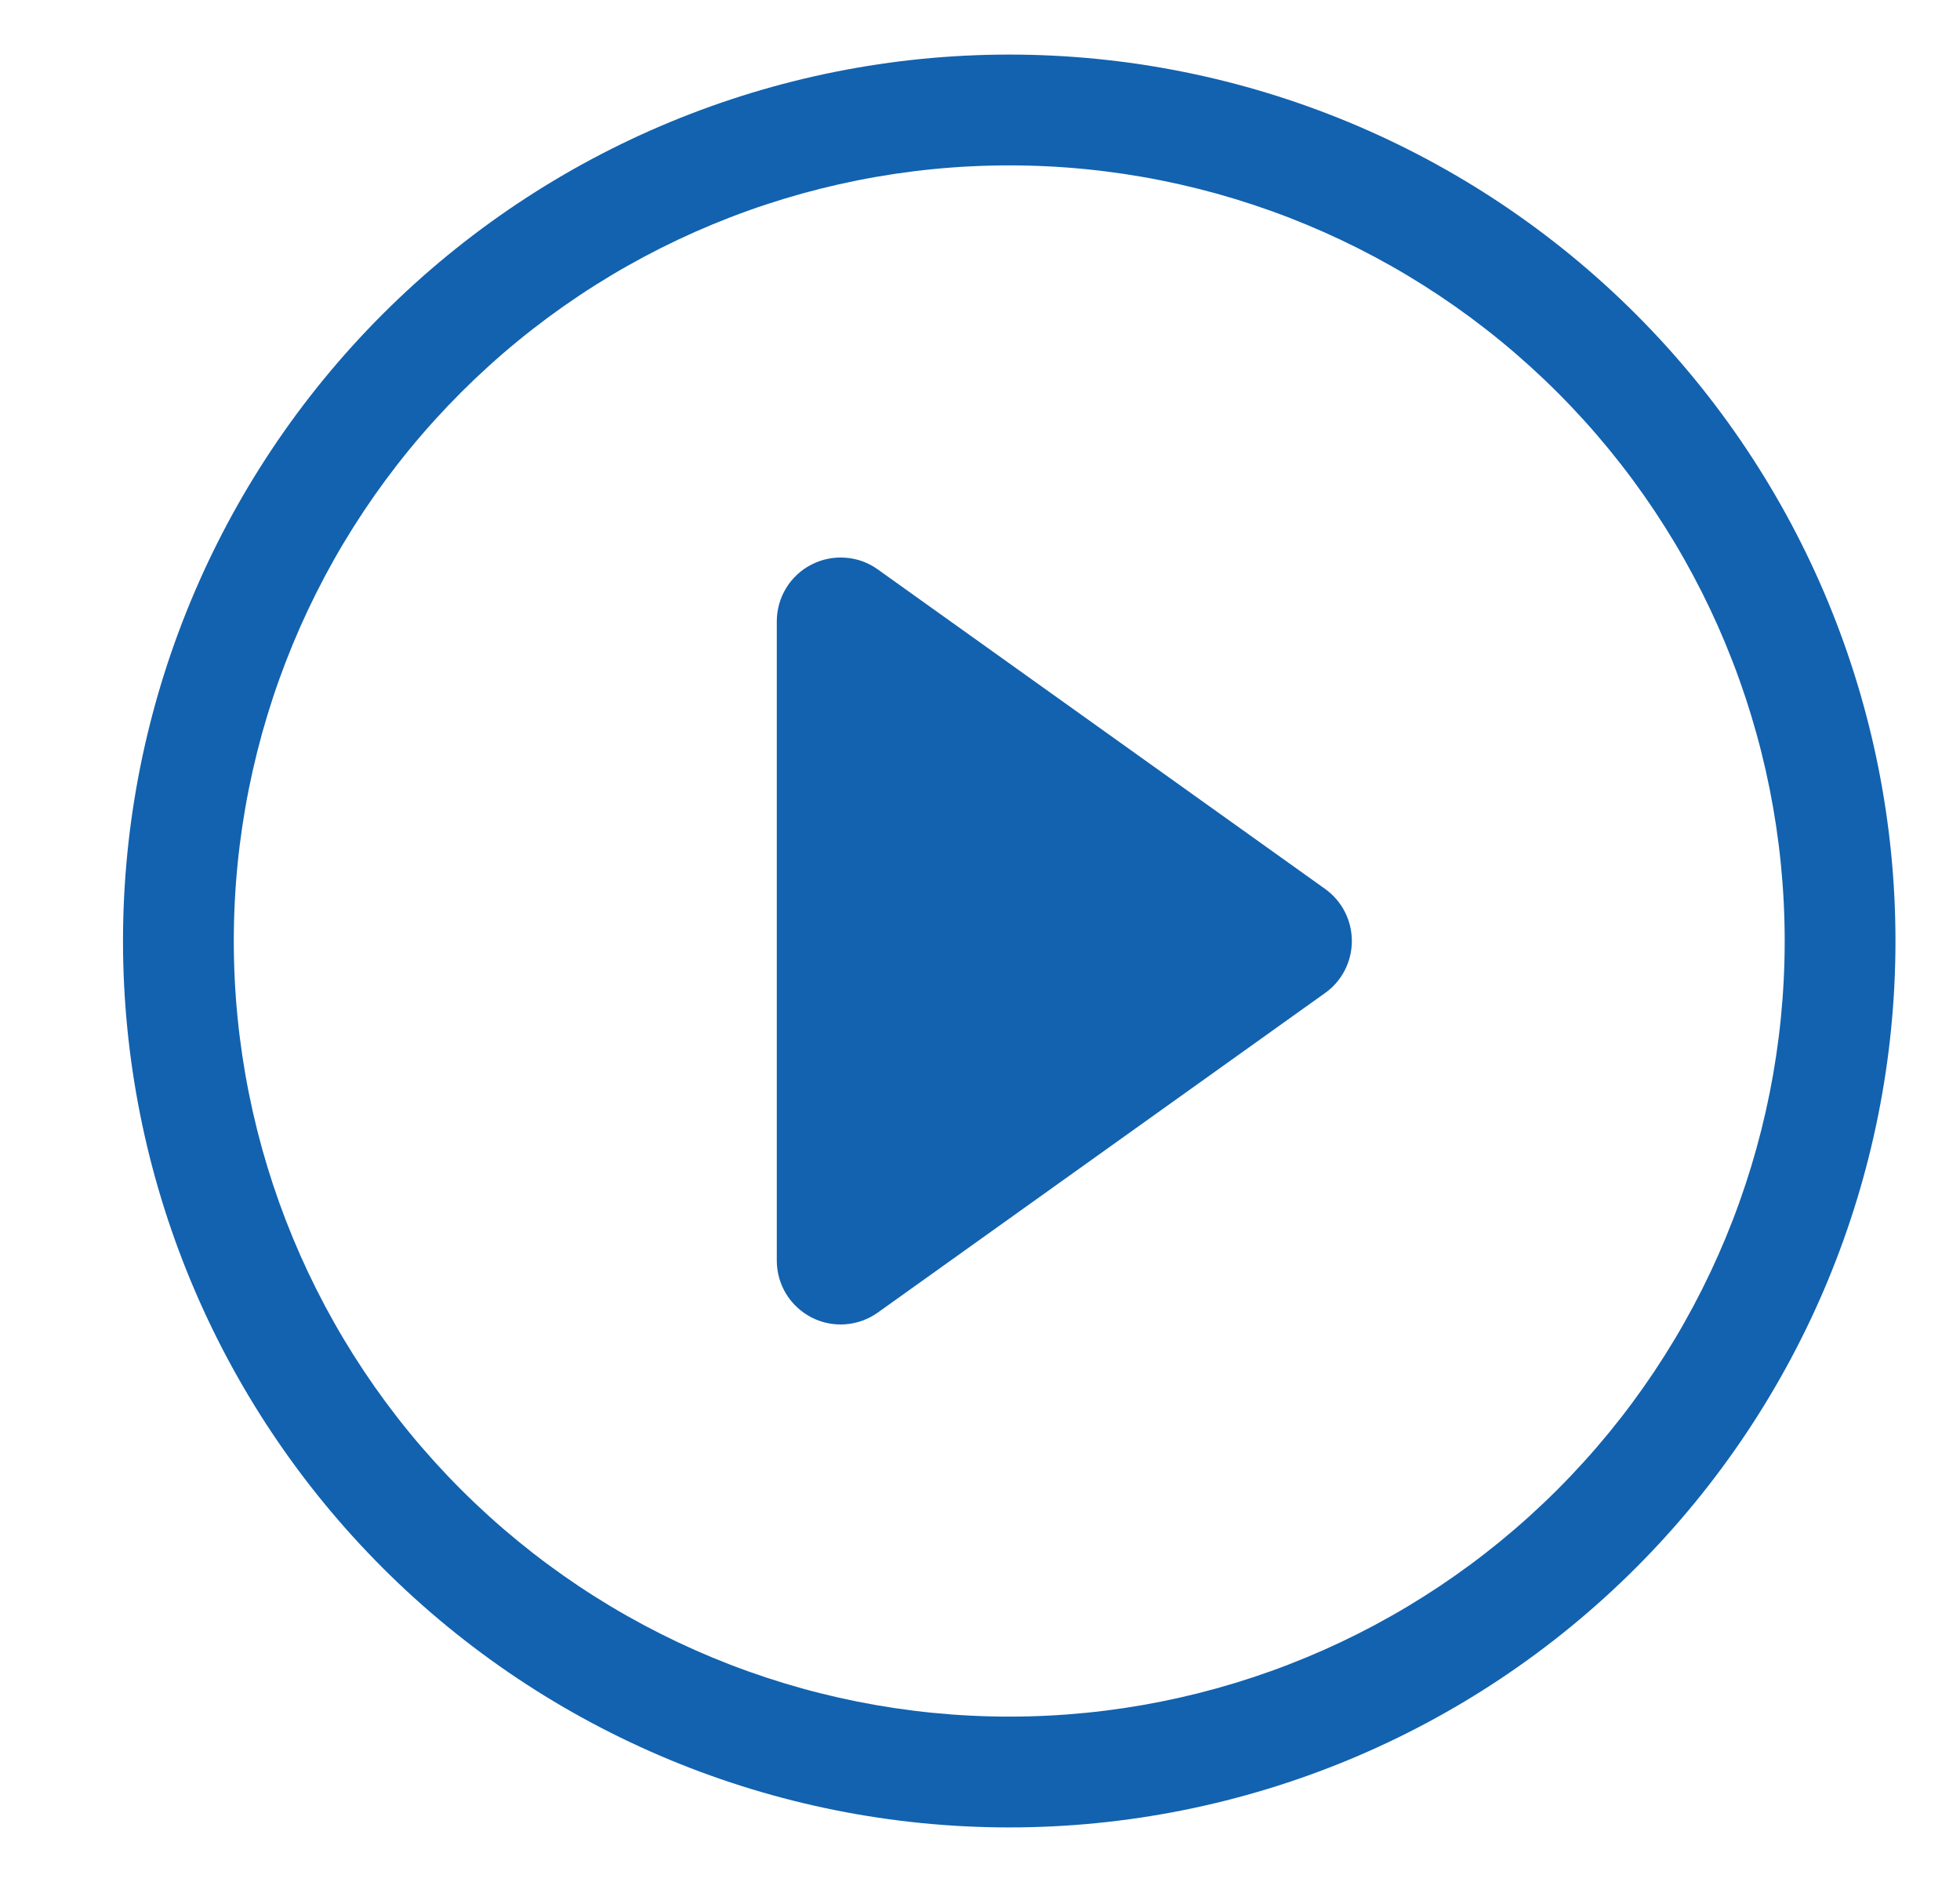 <svg width="25" height="24" viewBox="0 0 25 24" fill="none" xmlns="http://www.w3.org/2000/svg">
<g clip-path="url(#clip0_1559_14399)">
<path d="M12.873 21.891C10.25 21.891 7.734 20.849 5.879 18.994C4.024 17.139 2.982 14.623 2.982 12C2.982 9.377 4.024 6.861 5.879 5.006C7.734 3.151 10.25 2.109 12.873 2.109C15.496 2.109 18.012 3.151 19.867 5.006C21.722 6.861 22.764 9.377 22.764 12C22.764 14.623 21.722 17.139 19.867 18.994C18.012 20.849 15.496 21.891 12.873 21.891ZM12.873 23.304C15.871 23.304 18.746 22.113 20.866 19.993C22.986 17.873 24.177 14.998 24.177 12C24.177 9.002 22.986 6.127 20.866 4.007C18.746 1.887 15.871 0.696 12.873 0.696C9.875 0.696 7 1.887 4.88 4.007C2.76 6.127 1.569 9.002 1.569 12C1.569 14.998 2.76 17.873 4.88 19.993C7 22.113 9.875 23.304 12.873 23.304V23.304Z" fill="#1262AF"/>
<path d="M10.35 7.2C10.483 7.131 10.633 7.101 10.782 7.112C10.932 7.122 11.075 7.174 11.197 7.262L16.902 11.336C17.008 11.412 17.094 11.511 17.153 11.627C17.212 11.742 17.243 11.87 17.243 12C17.243 12.13 17.212 12.258 17.153 12.373C17.094 12.488 17.008 12.588 16.902 12.663L11.197 16.738C11.075 16.825 10.932 16.877 10.782 16.888C10.633 16.899 10.483 16.869 10.35 16.8C10.217 16.731 10.105 16.627 10.027 16.5C9.949 16.372 9.908 16.224 9.908 16.075V7.925C9.908 7.775 9.949 7.628 10.027 7.5C10.105 7.372 10.216 7.268 10.35 7.2V7.2Z" fill="#1262AF"/>
</g>
<defs>
<clipPath id="clip0_1559_14399">
<rect width="24" height="24" fill="white" transform="translate(0.873)"/>
</clipPath>
</defs>
</svg>
